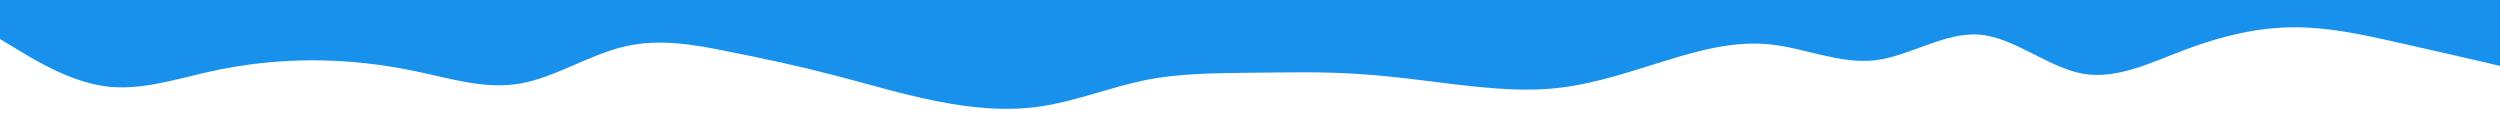 <svg id="visual" viewBox="0 0 1024 50" width="1024" height="50" xmlns="http://www.w3.org/2000/svg" xmlns:xlink="http://www.w3.org/1999/xlink" version="1.1"><rect x="0" y="0" width="1024" height="50" fill="#fff"></rect><path d="M0 16L7.2 20.3C14.3 24.7 28.7 33.3 42.8 35.3C57 37.3 71 32.7 85.2 29.5C99.3 26.3 113.7 24.7 128 24.7C142.3 24.7 156.7 26.3 170.8 29.3C185 32.3 199 36.7 213.2 34.2C227.3 31.7 241.7 22.3 256 19C270.3 15.7 284.7 18.3 298.8 21.2C313 24 327 27 341.2 30.7C355.3 34.3 369.7 38.7 384 41.5C398.3 44.3 412.7 45.7 426.8 43.5C441 41.3 455 35.7 469.2 32.8C483.3 30 497.7 30 512 29.8C526.3 29.7 540.7 29.3 554.8 30.2C569 31 583 33 597.2 34.7C611.3 36.3 625.7 37.7 640 35.8C654.3 34 668.7 29 682.8 24.7C697 20.3 711 16.7 725.2 18.2C739.3 19.7 753.7 26.3 768 24.7C782.3 23 796.7 13 810.8 14.2C825 15.3 839 27.7 853.2 30.2C867.3 32.7 881.7 25.3 896 20C910.3 14.7 924.7 11.3 938.8 11.2C953 11 967 14 981.2 17.2C995.3 20.3 1009.7 23.7 1016.8 25.3L1024 27L1024 0L1016.8 0C1009.7 0 995.3 0 981.2 0C967 0 953 0 938.8 0C924.7 0 910.3 0 896 0C881.7 0 867.3 0 853.2 0C839 0 825 0 810.8 0C796.7 0 782.3 0 768 0C753.7 0 739.3 0 725.2 0C711 0 697 0 682.8 0C668.7 0 654.3 0 640 0C625.7 0 611.3 0 597.2 0C583 0 569 0 554.8 0C540.7 0 526.3 0 512 0C497.7 0 483.3 0 469.2 0C455 0 441 0 426.8 0C412.7 0 398.3 0 384 0C369.7 0 355.3 0 341.2 0C327 0 313 0 298.8 0C284.7 0 270.3 0 256 0C241.7 0 227.3 0 213.2 0C199 0 185 0 170.8 0C156.7 0 142.3 0 128 0C113.7 0 99.3 0 85.2 0C71 0 57 0 42.8 0C28.7 0 14.3 0 7.2 0L0 0Z" fill="#1891EC" stroke-linecap="round" stroke-linejoin="miter"></path></svg>